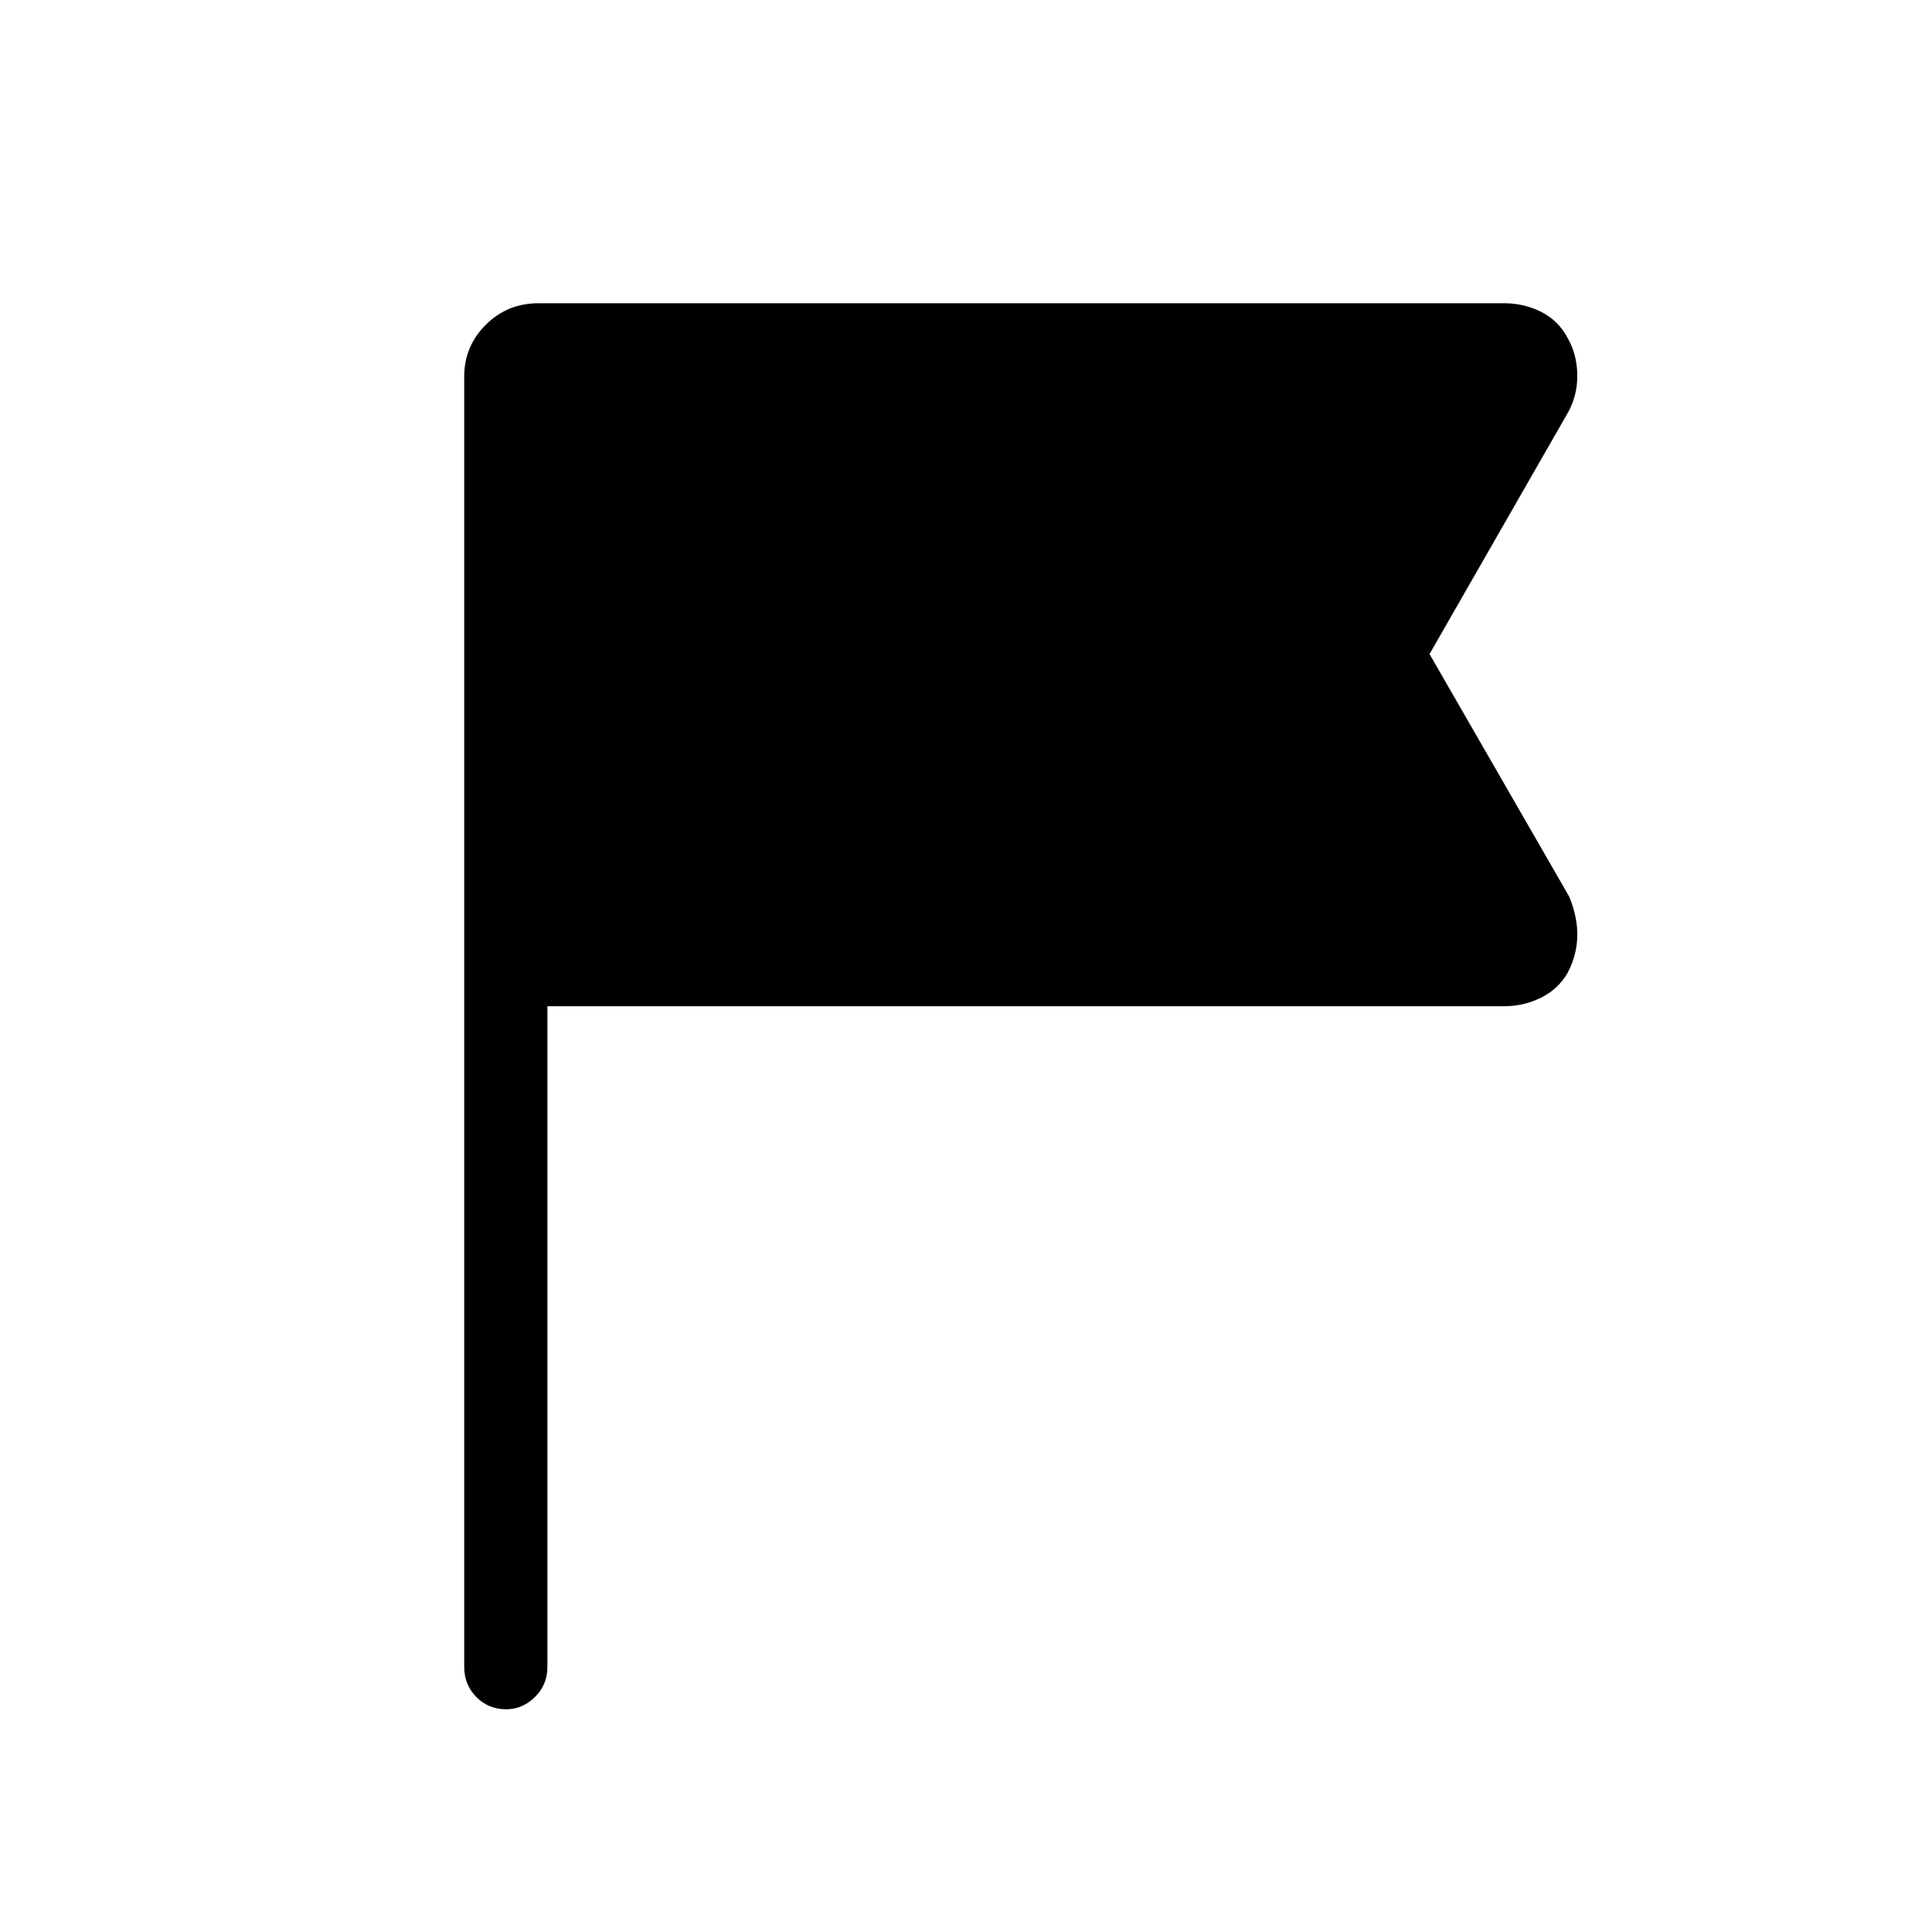 <svg xmlns="http://www.w3.org/2000/svg" height="40" viewBox="0 -960 960 960" width="40"><path d="M272-460v328.33q0 8.77-6.16 14.89-6.17 6.11-14.34 6.11-8.83 0-14.83-6.11-6-6.12-6-14.89V-773q0-14.9 10.71-25.62 10.72-10.71 26.29-10.71h479.66q9.86 0 18.41 4.27 8.56 4.27 13.15 12.91 4.6 7.97 4.85 17.89.26 9.93-4.23 18.55L710.33-635l69.41 120.54q4.26 10.38 4 19.85-.25 9.46-4.85 18.1-4.59 7.97-13.15 12.24-8.55 4.27-18.41 4.27H272Z"/></svg>